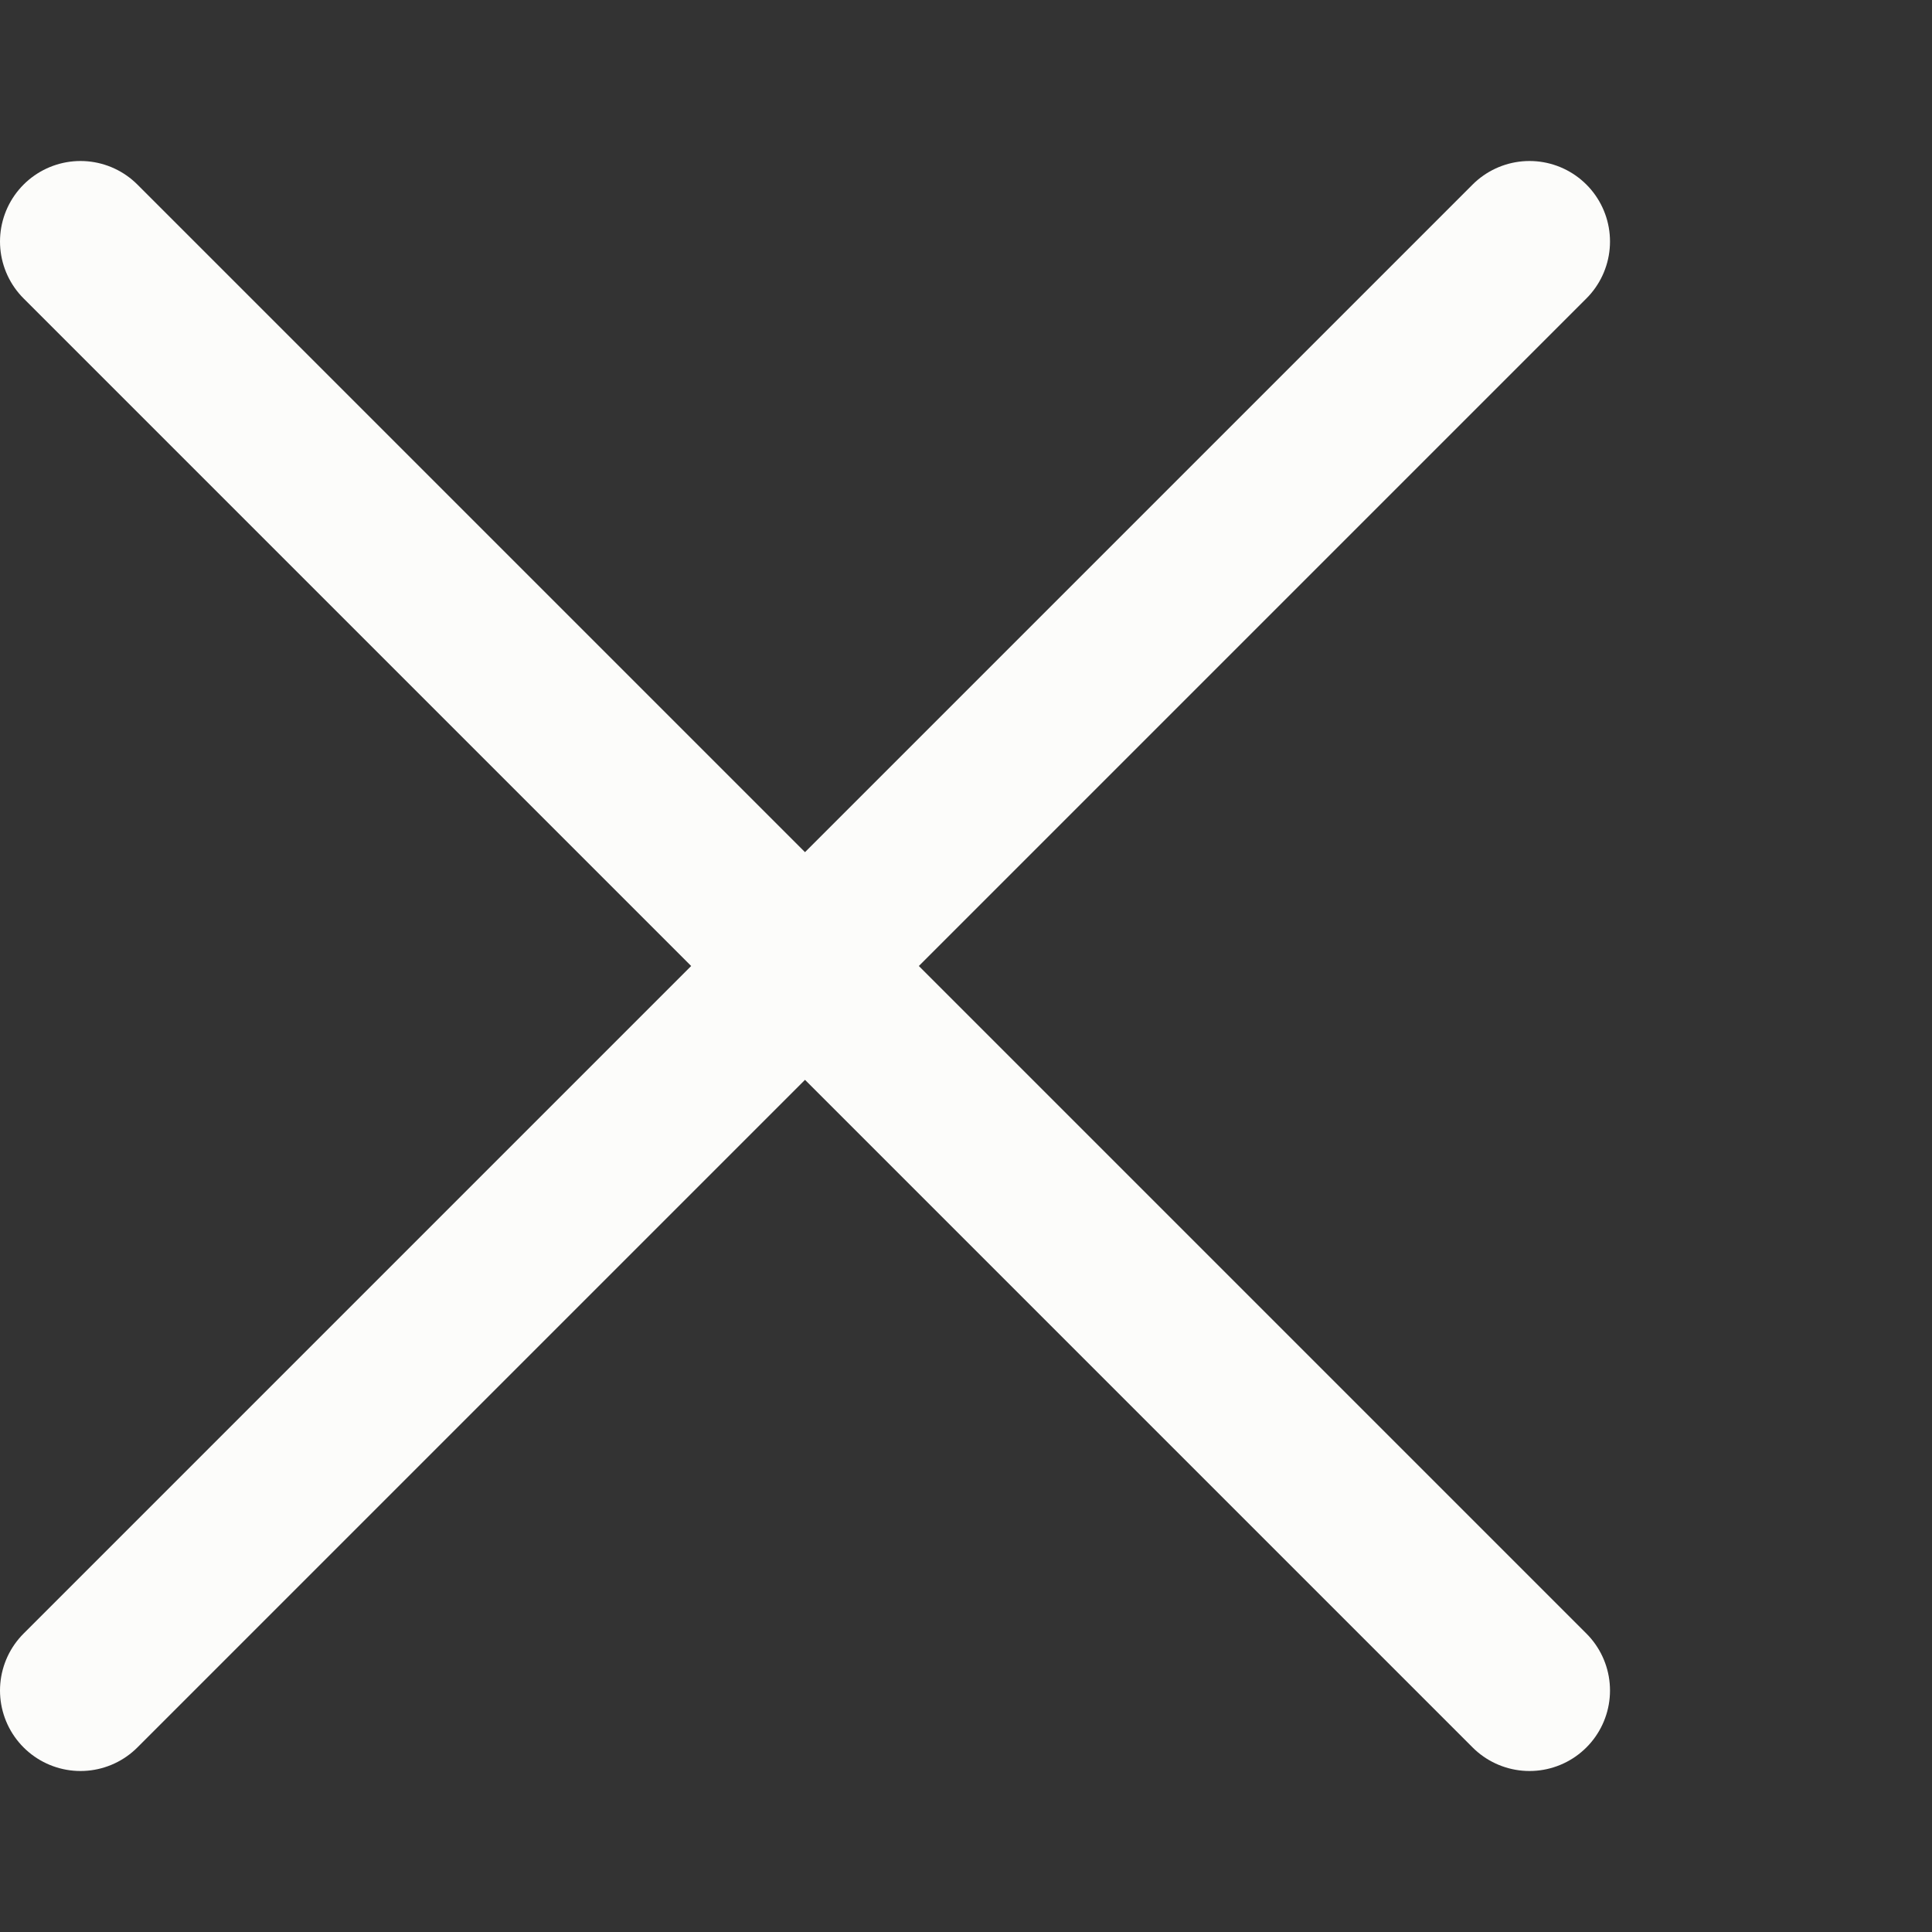 <svg width="24" height="24" viewBox="0 0 24 24" fill="none" xmlns="http://www.w3.org/2000/svg">
<rect x="0" y="0" width="24" height="24" fill="#333333" stroke="none"/>
<path d="M1 21L19 3M5 17L15.5 6.5M1 3L19 21" stroke="#FCFCFA" stroke-width="2" stroke-linecap="round" stroke-linejoin="round"/>
</svg>
